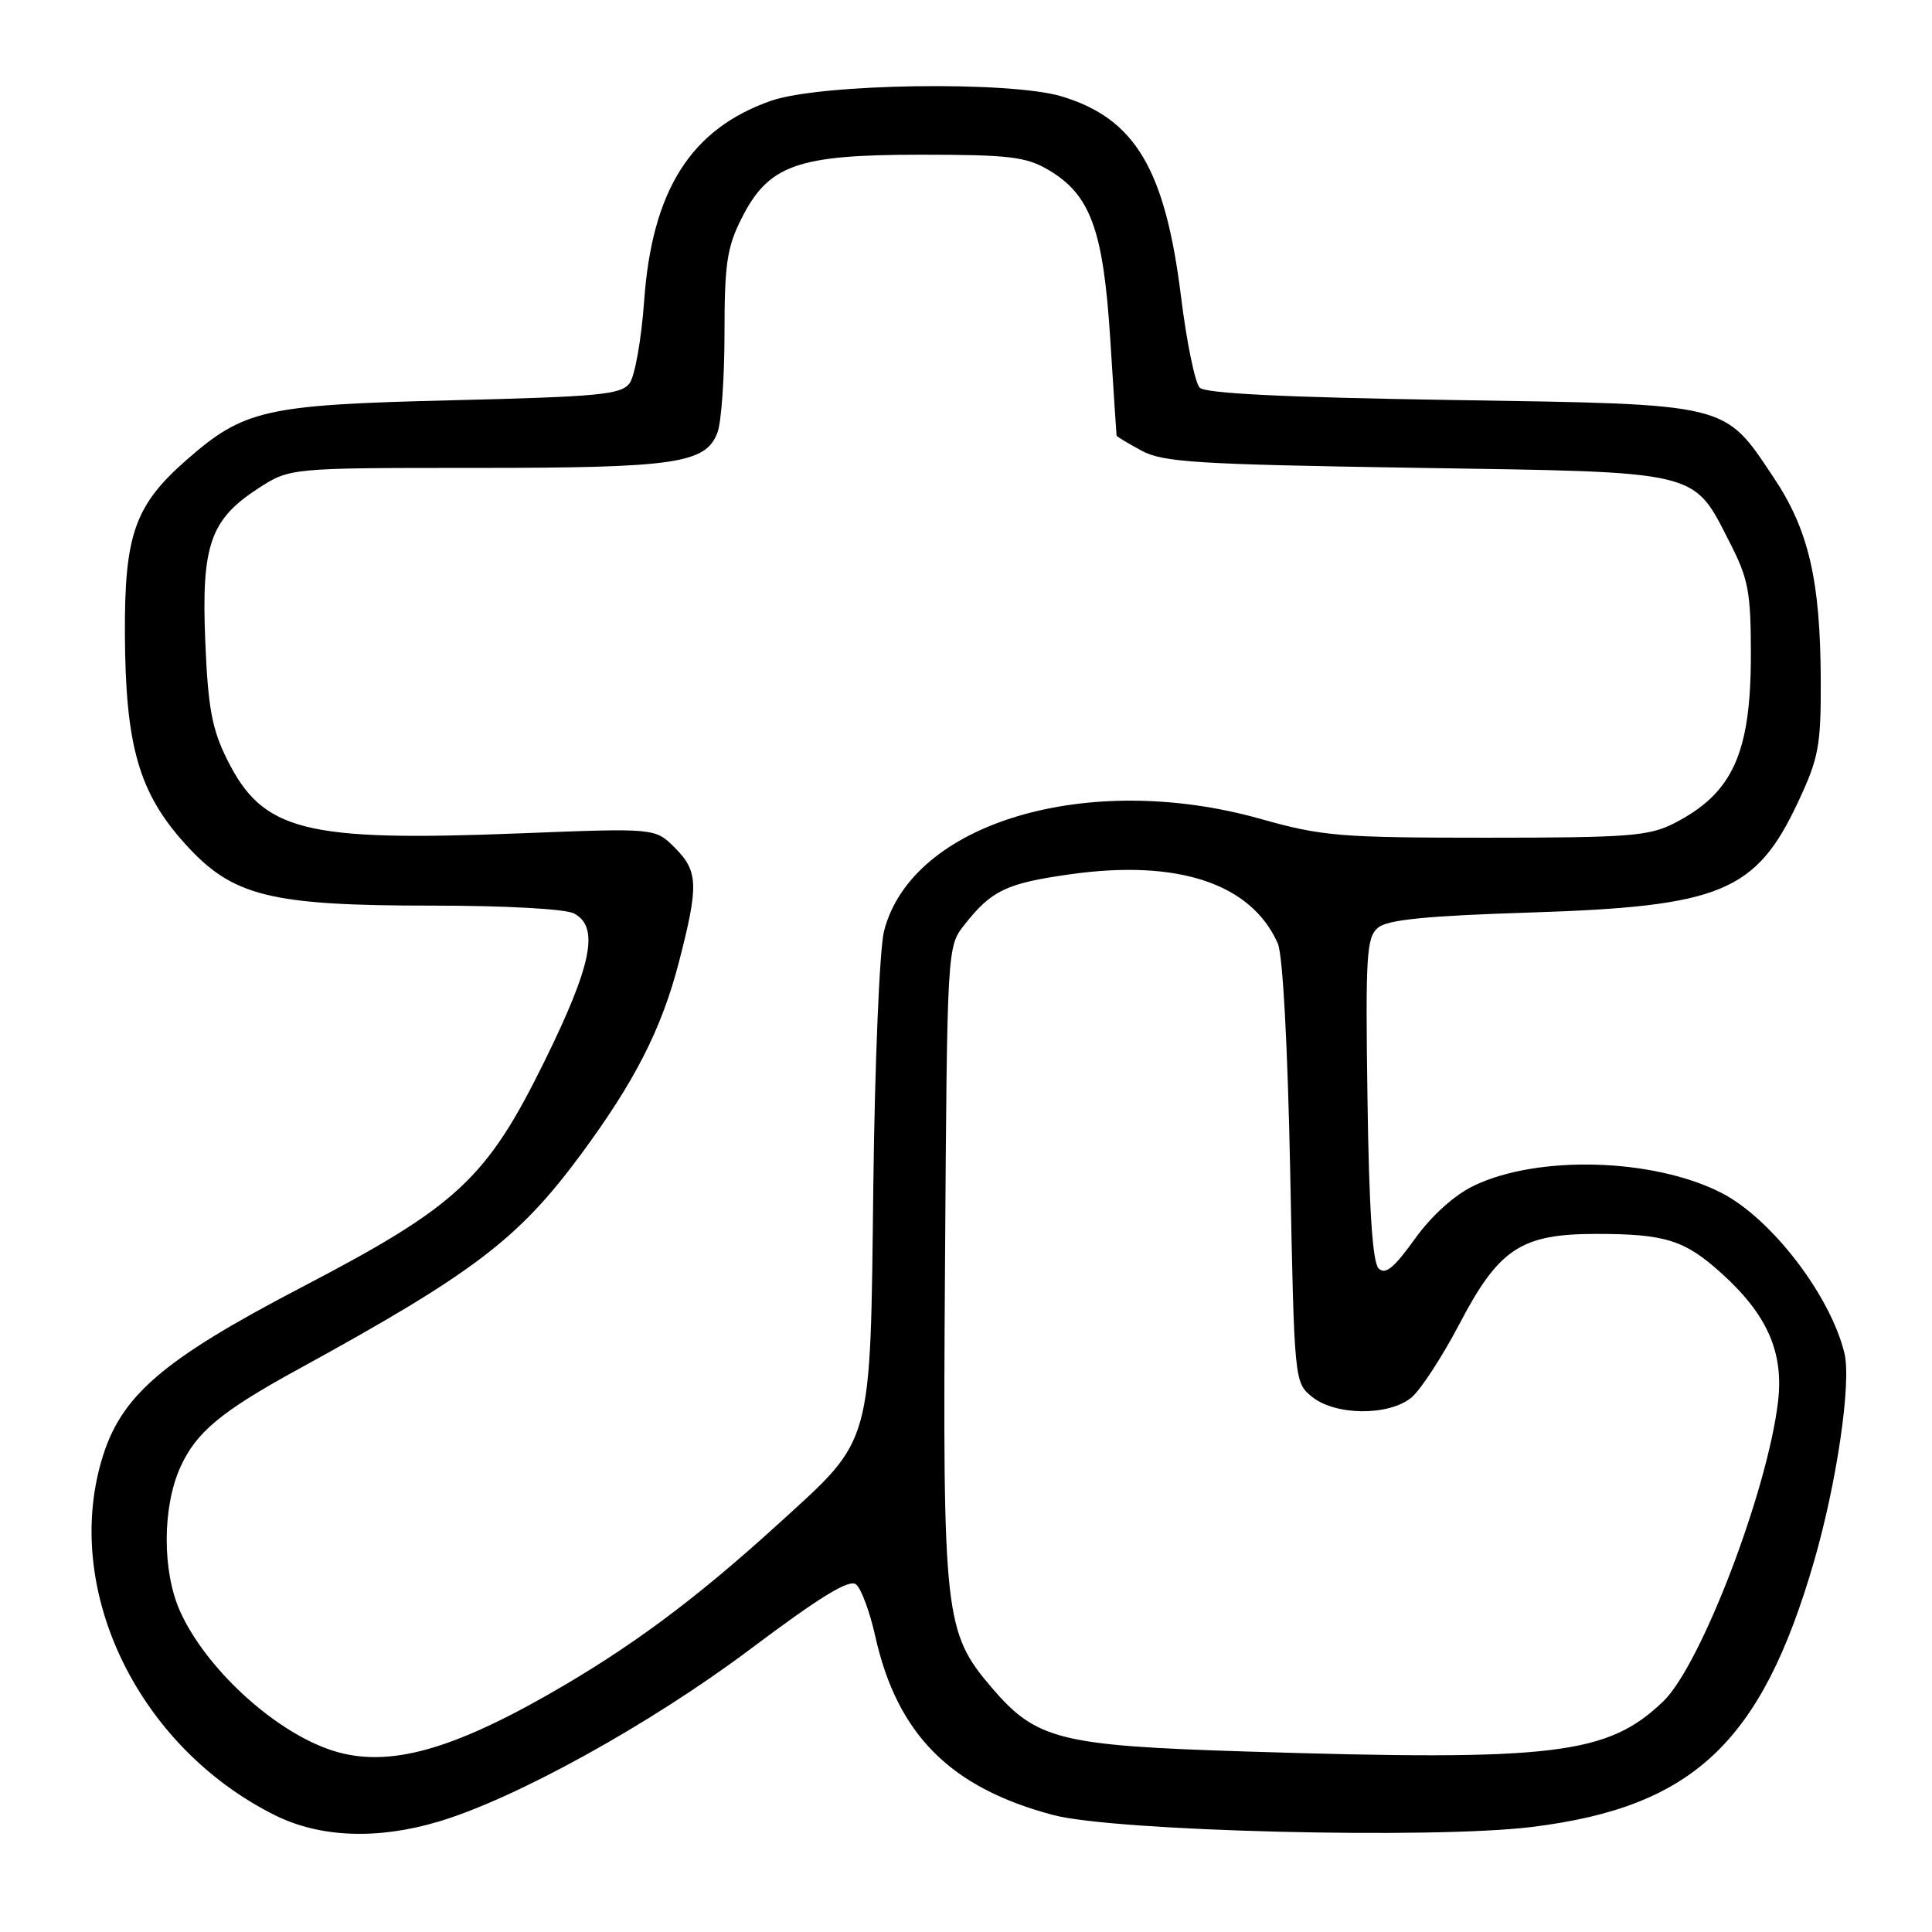 <?xml version="1.0" encoding="UTF-8" standalone="no"?>
<!DOCTYPE svg PUBLIC "-//W3C//DTD SVG 1.1//EN" "http://www.w3.org/Graphics/SVG/1.1/DTD/svg11.dtd" >
<svg xmlns="http://www.w3.org/2000/svg" xmlns:xlink="http://www.w3.org/1999/xlink" version="1.1" viewBox="0 0 256 256">
 <g >
 <path fill="currentColor"
d=" M 58.05 241.39 C 68.27 238.36 86.14 228.48 99.35 218.57 C 108.74 211.52 112.54 209.20 113.44 209.95 C 114.12 210.51 115.25 213.57 115.96 216.74 C 118.86 229.80 125.89 236.88 139.56 240.50 C 147.71 242.66 189.84 243.71 203.00 242.08 C 224.36 239.44 233.42 230.90 240.38 206.85 C 243.40 196.41 245.33 183.19 244.40 179.32 C 242.55 171.65 234.68 161.40 228.04 158.03 C 219.03 153.46 203.78 153.03 195.30 157.11 C 192.70 158.36 189.71 161.06 187.46 164.18 C 184.70 168.03 183.56 168.96 182.67 168.07 C 181.87 167.27 181.40 160.14 181.20 145.62 C 180.92 126.54 181.07 124.19 182.60 122.92 C 183.87 121.86 189.03 121.35 202.90 120.91 C 228.04 120.10 232.68 118.18 238.27 106.24 C 241.00 100.41 241.29 98.82 241.26 90.09 C 241.21 76.89 239.66 70.21 235.01 63.26 C 228.36 53.32 229.42 53.58 192.30 53.00 C 170.36 52.66 159.74 52.14 158.97 51.37 C 158.35 50.75 157.24 45.35 156.50 39.37 C 154.40 22.41 150.43 15.73 140.70 12.78 C 133.86 10.70 108.72 11.07 102.18 13.35 C 91.55 17.06 86.39 25.20 85.35 39.92 C 84.99 44.93 84.13 49.81 83.43 50.77 C 82.31 52.29 79.49 52.56 59.83 53.04 C 35.07 53.64 32.33 54.26 24.64 61.01 C 17.87 66.96 16.49 70.87 16.55 84.00 C 16.62 98.77 18.39 104.99 24.46 111.74 C 30.79 118.78 35.64 120.00 57.38 120.00 C 67.02 120.00 74.95 120.44 76.07 121.04 C 79.44 122.84 78.45 127.82 72.14 140.64 C 64.48 156.19 60.61 159.80 40.04 170.53 C 21.38 180.27 15.93 184.98 13.44 193.57 C 8.37 211.00 18.44 231.56 36.42 240.52 C 42.37 243.49 49.97 243.79 58.05 241.39 Z  M 43.50 231.77 C 36.00 229.10 27.26 220.99 23.89 213.57 C 21.48 208.26 21.49 199.72 23.91 194.38 C 26.01 189.76 29.32 187.01 39.50 181.44 C 62.77 168.68 68.66 164.21 76.95 153.00 C 84.10 143.32 87.64 136.40 89.94 127.56 C 92.60 117.30 92.54 115.45 89.40 112.31 C 86.81 109.72 86.81 109.72 69.00 110.42 C 40.28 111.55 34.82 110.17 30.07 100.59 C 28.08 96.59 27.56 93.73 27.20 85.00 C 26.67 72.26 27.86 68.84 34.21 64.72 C 38.40 62.00 38.40 62.00 63.05 62.00 C 89.58 62.00 93.51 61.42 95.07 57.31 C 95.58 55.97 96.00 50.04 96.00 44.15 C 96.00 35.02 96.33 32.76 98.25 28.96 C 101.84 21.84 105.59 20.50 122.00 20.50 C 133.70 20.50 135.95 20.77 138.90 22.50 C 144.49 25.78 146.19 30.43 147.11 44.86 C 147.55 51.81 147.93 57.60 147.95 57.72 C 147.98 57.85 149.46 58.74 151.25 59.71 C 154.11 61.26 158.52 61.53 187.68 61.99 C 225.72 62.58 224.26 62.22 229.25 71.98 C 231.67 76.71 232.00 78.48 232.00 86.71 C 232.00 99.84 229.59 105.13 221.79 109.11 C 218.50 110.79 215.71 111.00 196.99 111.00 C 177.52 111.00 175.20 110.81 167.00 108.50 C 144.13 102.07 120.81 109.02 117.14 123.37 C 116.55 125.64 115.92 140.78 115.72 157.00 C 115.31 191.96 115.72 190.46 103.27 201.80 C 92.04 212.03 83.41 218.42 72.41 224.67 C 58.94 232.31 50.70 234.34 43.50 231.77 Z  M 165.00 232.08 C 140.45 231.31 137.31 230.52 131.44 223.66 C 125.13 216.28 124.90 214.25 125.22 167.36 C 125.50 125.45 125.50 125.45 127.79 122.54 C 131.38 117.98 133.34 117.04 141.79 115.85 C 156.07 113.83 165.80 117.07 169.31 125.00 C 169.98 126.52 170.62 138.44 170.96 155.34 C 171.50 183.08 171.51 183.19 173.86 185.09 C 176.94 187.58 183.98 187.64 186.99 185.21 C 188.20 184.23 191.06 179.85 193.35 175.49 C 198.61 165.44 201.54 163.50 211.50 163.50 C 220.65 163.50 223.23 164.31 228.10 168.71 C 234.17 174.19 236.37 179.18 235.60 185.71 C 234.21 197.56 225.37 220.66 220.39 225.44 C 213.00 232.53 205.99 233.37 165.00 232.08 Z "/>
</g>
</svg>